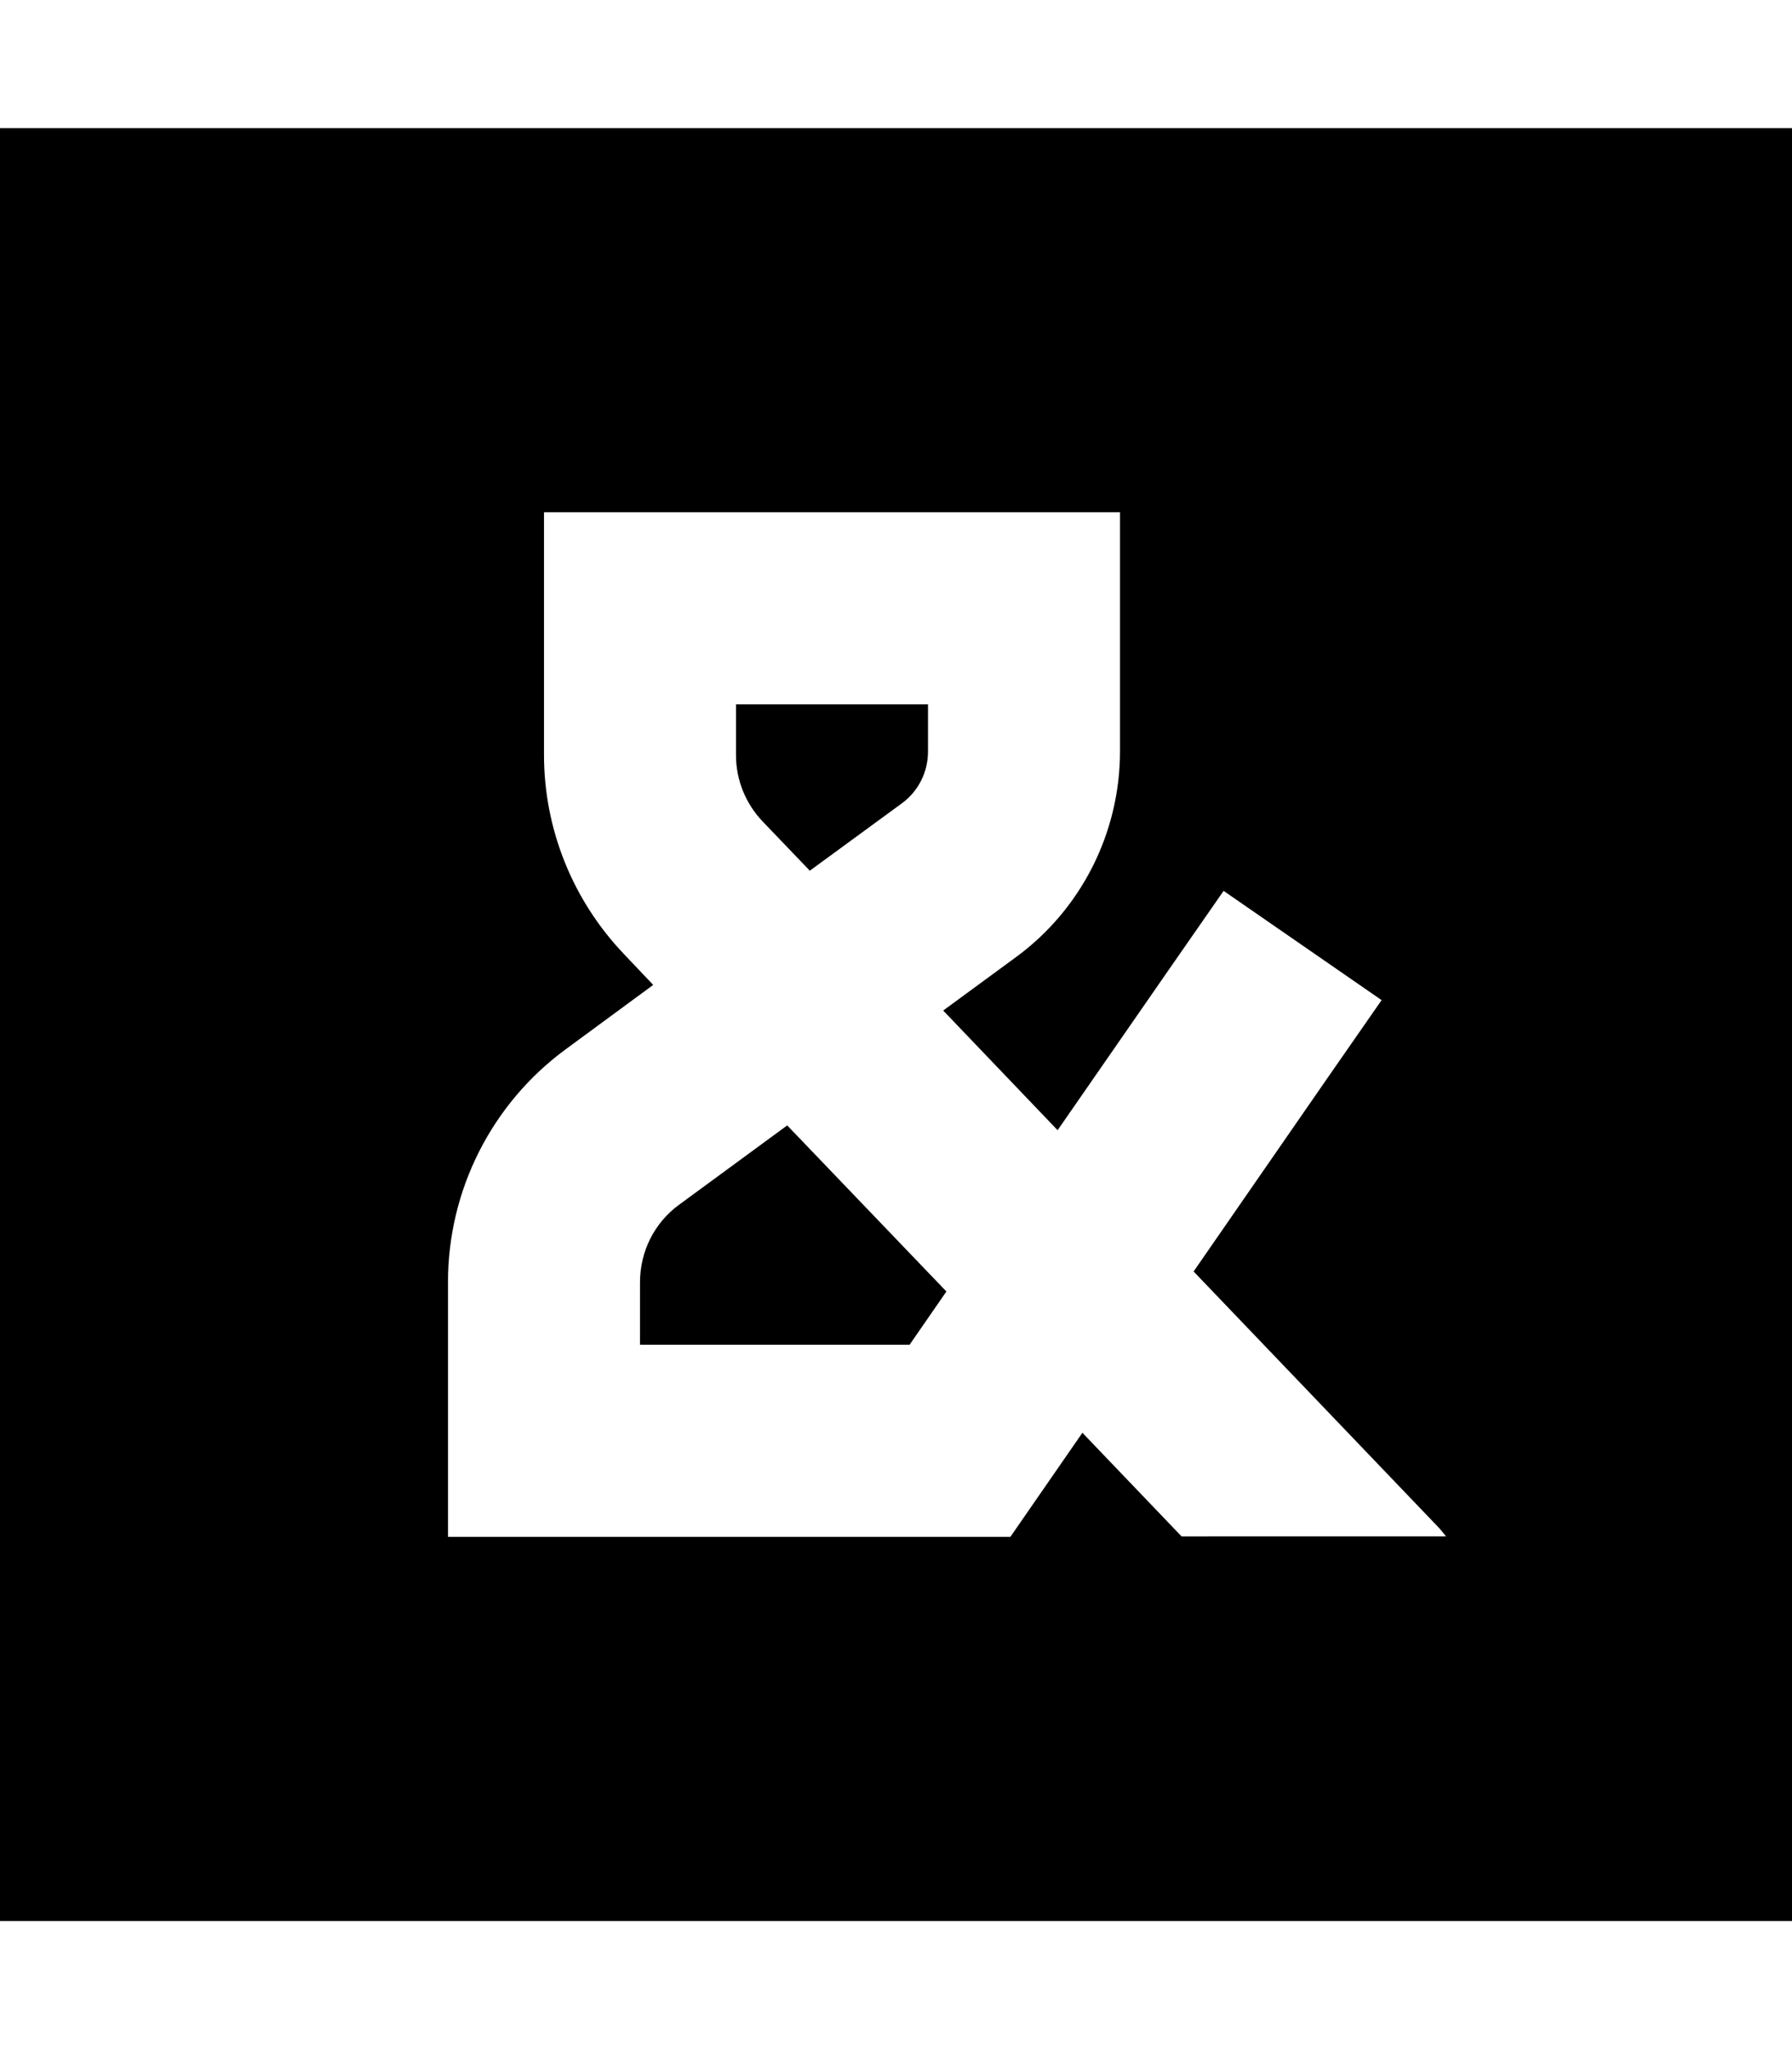 <svg xmlns="http://www.w3.org/2000/svg" viewBox="0 0 448 512"><path d="M448 32H0V480H448V32zM136 128h24 96 24v24 35.7c0 20.4-9.7 39.6-26.2 51.6l-18 13.2 28.6 29.9 27.8-40.1 13.7-19.7 39.5 27.3-13.7 19.7-33.3 48.1 60.9 63.6c.8 .8 1.5 1.7 2.2 2.6H295.4l-24.8-25.9-10.8 15.6L252.6 384H240 224 136 112V360 320.3c0-22.9 10.9-44.5 29.4-58.1l21.9-16.1-7.3-7.7c-12.8-13.4-20-31.2-20-49.8V152 128zm66.4 89.6l23.1-16.9c4.1-3 6.5-7.8 6.5-12.9V176H184v12.7c0 6.2 2.4 12.1 6.7 16.6l11.7 12.2zm-5.6 63.6l-27 19.8c-6.2 4.5-9.8 11.7-9.8 19.4V336h67.4l9.2-13.3-39.8-41.5z"/></svg>